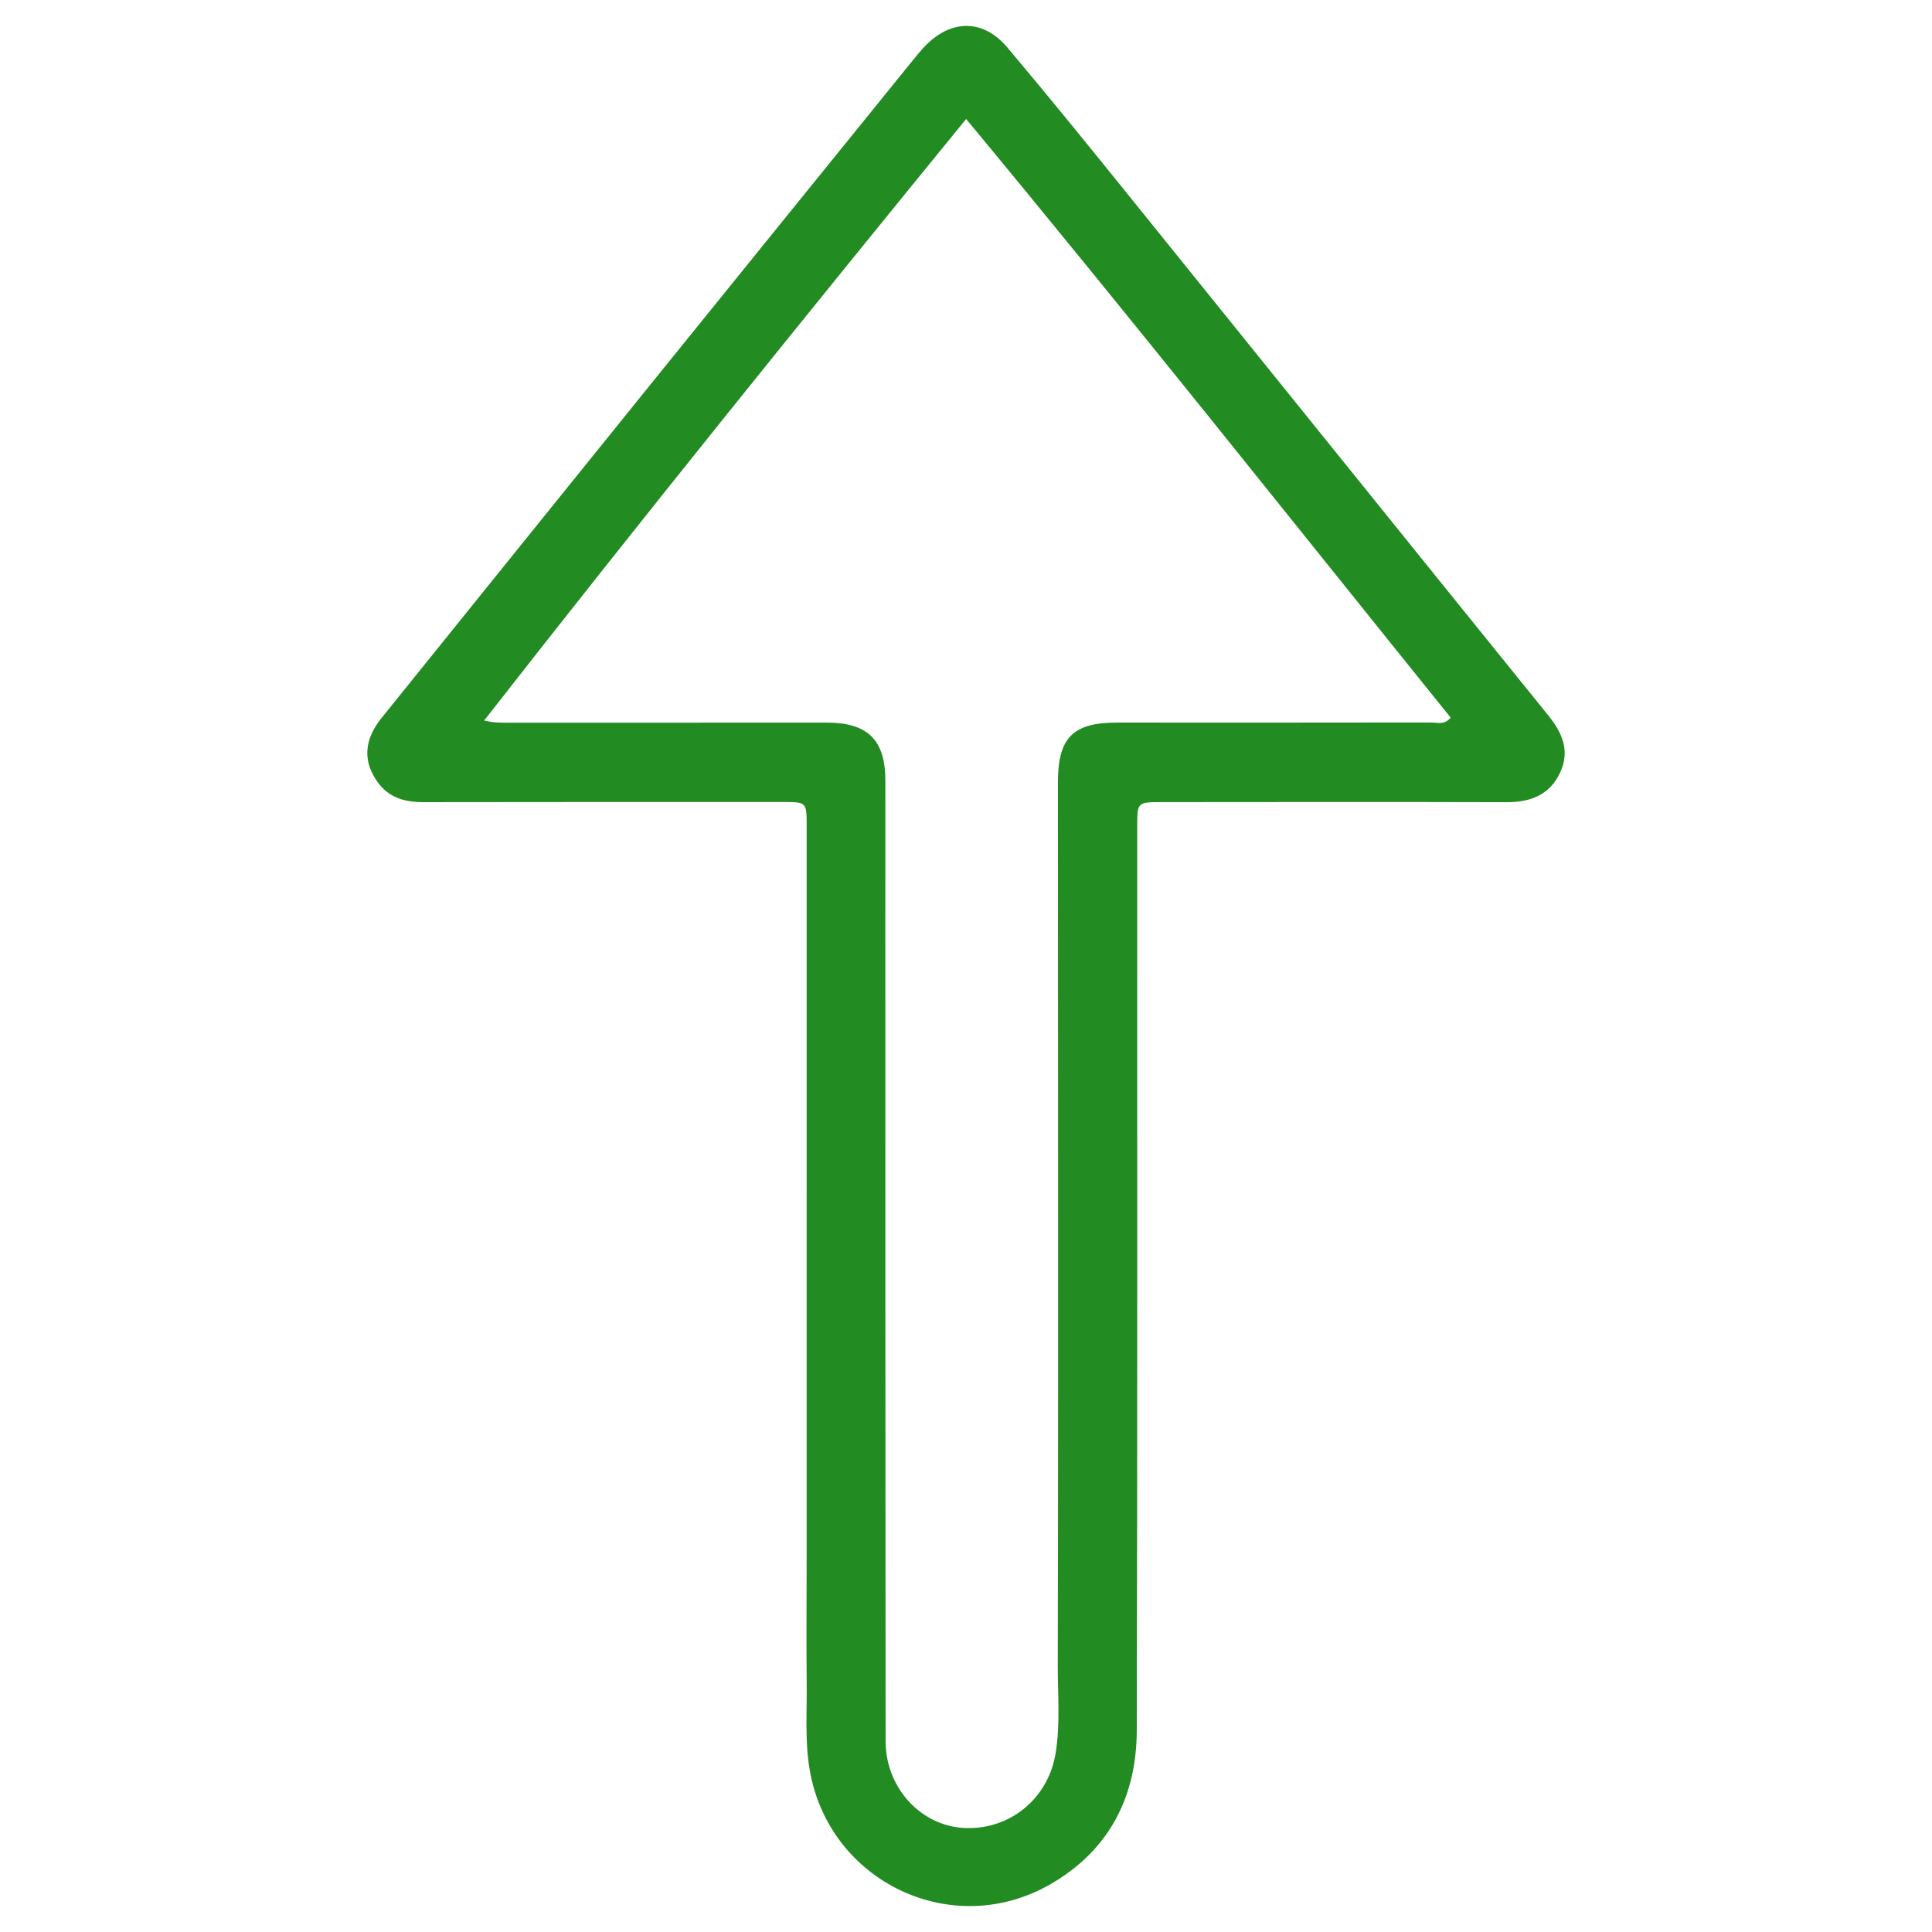 <?xml version="1.0" encoding="UTF-8" standalone="no"?>
<svg
   version="1.1"
   id="Layer_1"
   x="0px"
   y="0px"
   width="575"
   viewBox="0 0 575 575"
   enable-background="new 0 0 768 1024"
   xml:space="preserve"
   sodipodi:docname="up-arrow-filled-light.svg"
   height="575"
   inkscape:version="1.3.2 (091e20e, 2023-11-25, custom)"
   xmlns:inkscape="http://www.inkscape.org/namespaces/inkscape"
   xmlns:sodipodi="http://sodipodi.sourceforge.net/DTD/sodipodi-0.dtd"
   xmlns="http://www.w3.org/2000/svg"
   xmlns:svg="http://www.w3.org/2000/svg"><defs
   id="defs1" /><sodipodi:namedview
   id="namedview1"
   pagecolor="#505050"
   bordercolor="#eeeeee"
   borderopacity="1"
   inkscape:showpageshadow="0"
   inkscape:pageopacity="0"
   inkscape:pagecheckerboard="0"
   inkscape:deskcolor="#505050"
   inkscape:zoom="0.58420767"
   inkscape:cx="-9.4144605"
   inkscape:cy="326.93854"
   inkscape:window-width="1920"
   inkscape:window-height="1094"
   inkscape:window-x="-11"
   inkscape:window-y="-11"
   inkscape:window-maximized="1"
   inkscape:current-layer="Layer_1" />
<path
   fill="#000000"
   opacity="1"
   stroke="none"
   d="m 240.075,463.351 c 6.4e-4,-72.812 0.002,-145.125 0.002,-217.438 -6e-5,-7.203 -0.005,-7.216 -7.028,-7.216 -35.656,-0.001 -71.313,-0.024 -106.969,0.04 -5.469,0.01 -10.253,-1.234 -13.612,-5.86 -4.55,-6.265 -4.162,-12.682 1.11,-19.222 26.449,-32.809 52.884,-65.63 79.365,-98.413 26.169,-32.397 52.386,-64.755 78.59,-97.123 1.257,-1.552 2.518,-3.113 3.911,-4.54 7.706,-7.891 17.224,-7.903 24.32,0.503 11.604,13.746 22.943,27.718 34.245,41.715 42.278,52.359 84.463,104.792 126.784,157.116 4.221,5.219 6.506,10.59 3.557,16.963 -3.089,6.676 -8.79,8.894 -15.948,8.871 -34.156,-0.109 -68.313,-0.039 -102.47,-0.023 -7.463,0.003 -7.471,0.021 -7.472,7.266 -0.015,89.641 0.084,179.282 -0.129,268.922 -0.047,19.652 -8.051,35.588 -25.483,45.74 -29.289,17.058 -66.118,-0.446 -71.863,-33.891 -1.454,-8.467 -0.806,-16.948 -0.894,-25.424 -0.129,-12.495 -0.022,-24.992 -0.016,-37.988 m 74.827,-137.5 c -0.013,-30.999 -0.027,-61.998 -0.04,-92.997 -0.006,-13.299 4.439,-17.802 17.569,-17.799 31.166,0.005 62.331,0.028 93.497,-0.028 1.827,-0.003 3.983,0.854 5.812,-1.457 C 383.99,154.347 336.736,94.726 287.536,35.416 238.944,94.985 191.094,154.27 144.087,214.437 c 2.645,0.651 4.792,0.652 6.938,0.651 31.666,-0.01 63.331,-0.026 94.997,-0.026 12.245,0 17.466,5.147 17.477,17.231 0.014,14.333 -0.012,28.666 -0.009,42.998 0.015,80.997 -7.4e-4,161.994 0.082,242.991 0.014,13.646 10.295,24.907 23.012,25.733 13.645,0.887 25.378,-8.536 27.593,-22.233 1.419,-8.775 0.615,-17.631 0.637,-26.438 0.141,-56.164 0.081,-112.329 0.089,-169.494 z"
   id="path1"
   style="fill:#228b22;fill-opacity:1" />
</svg>
